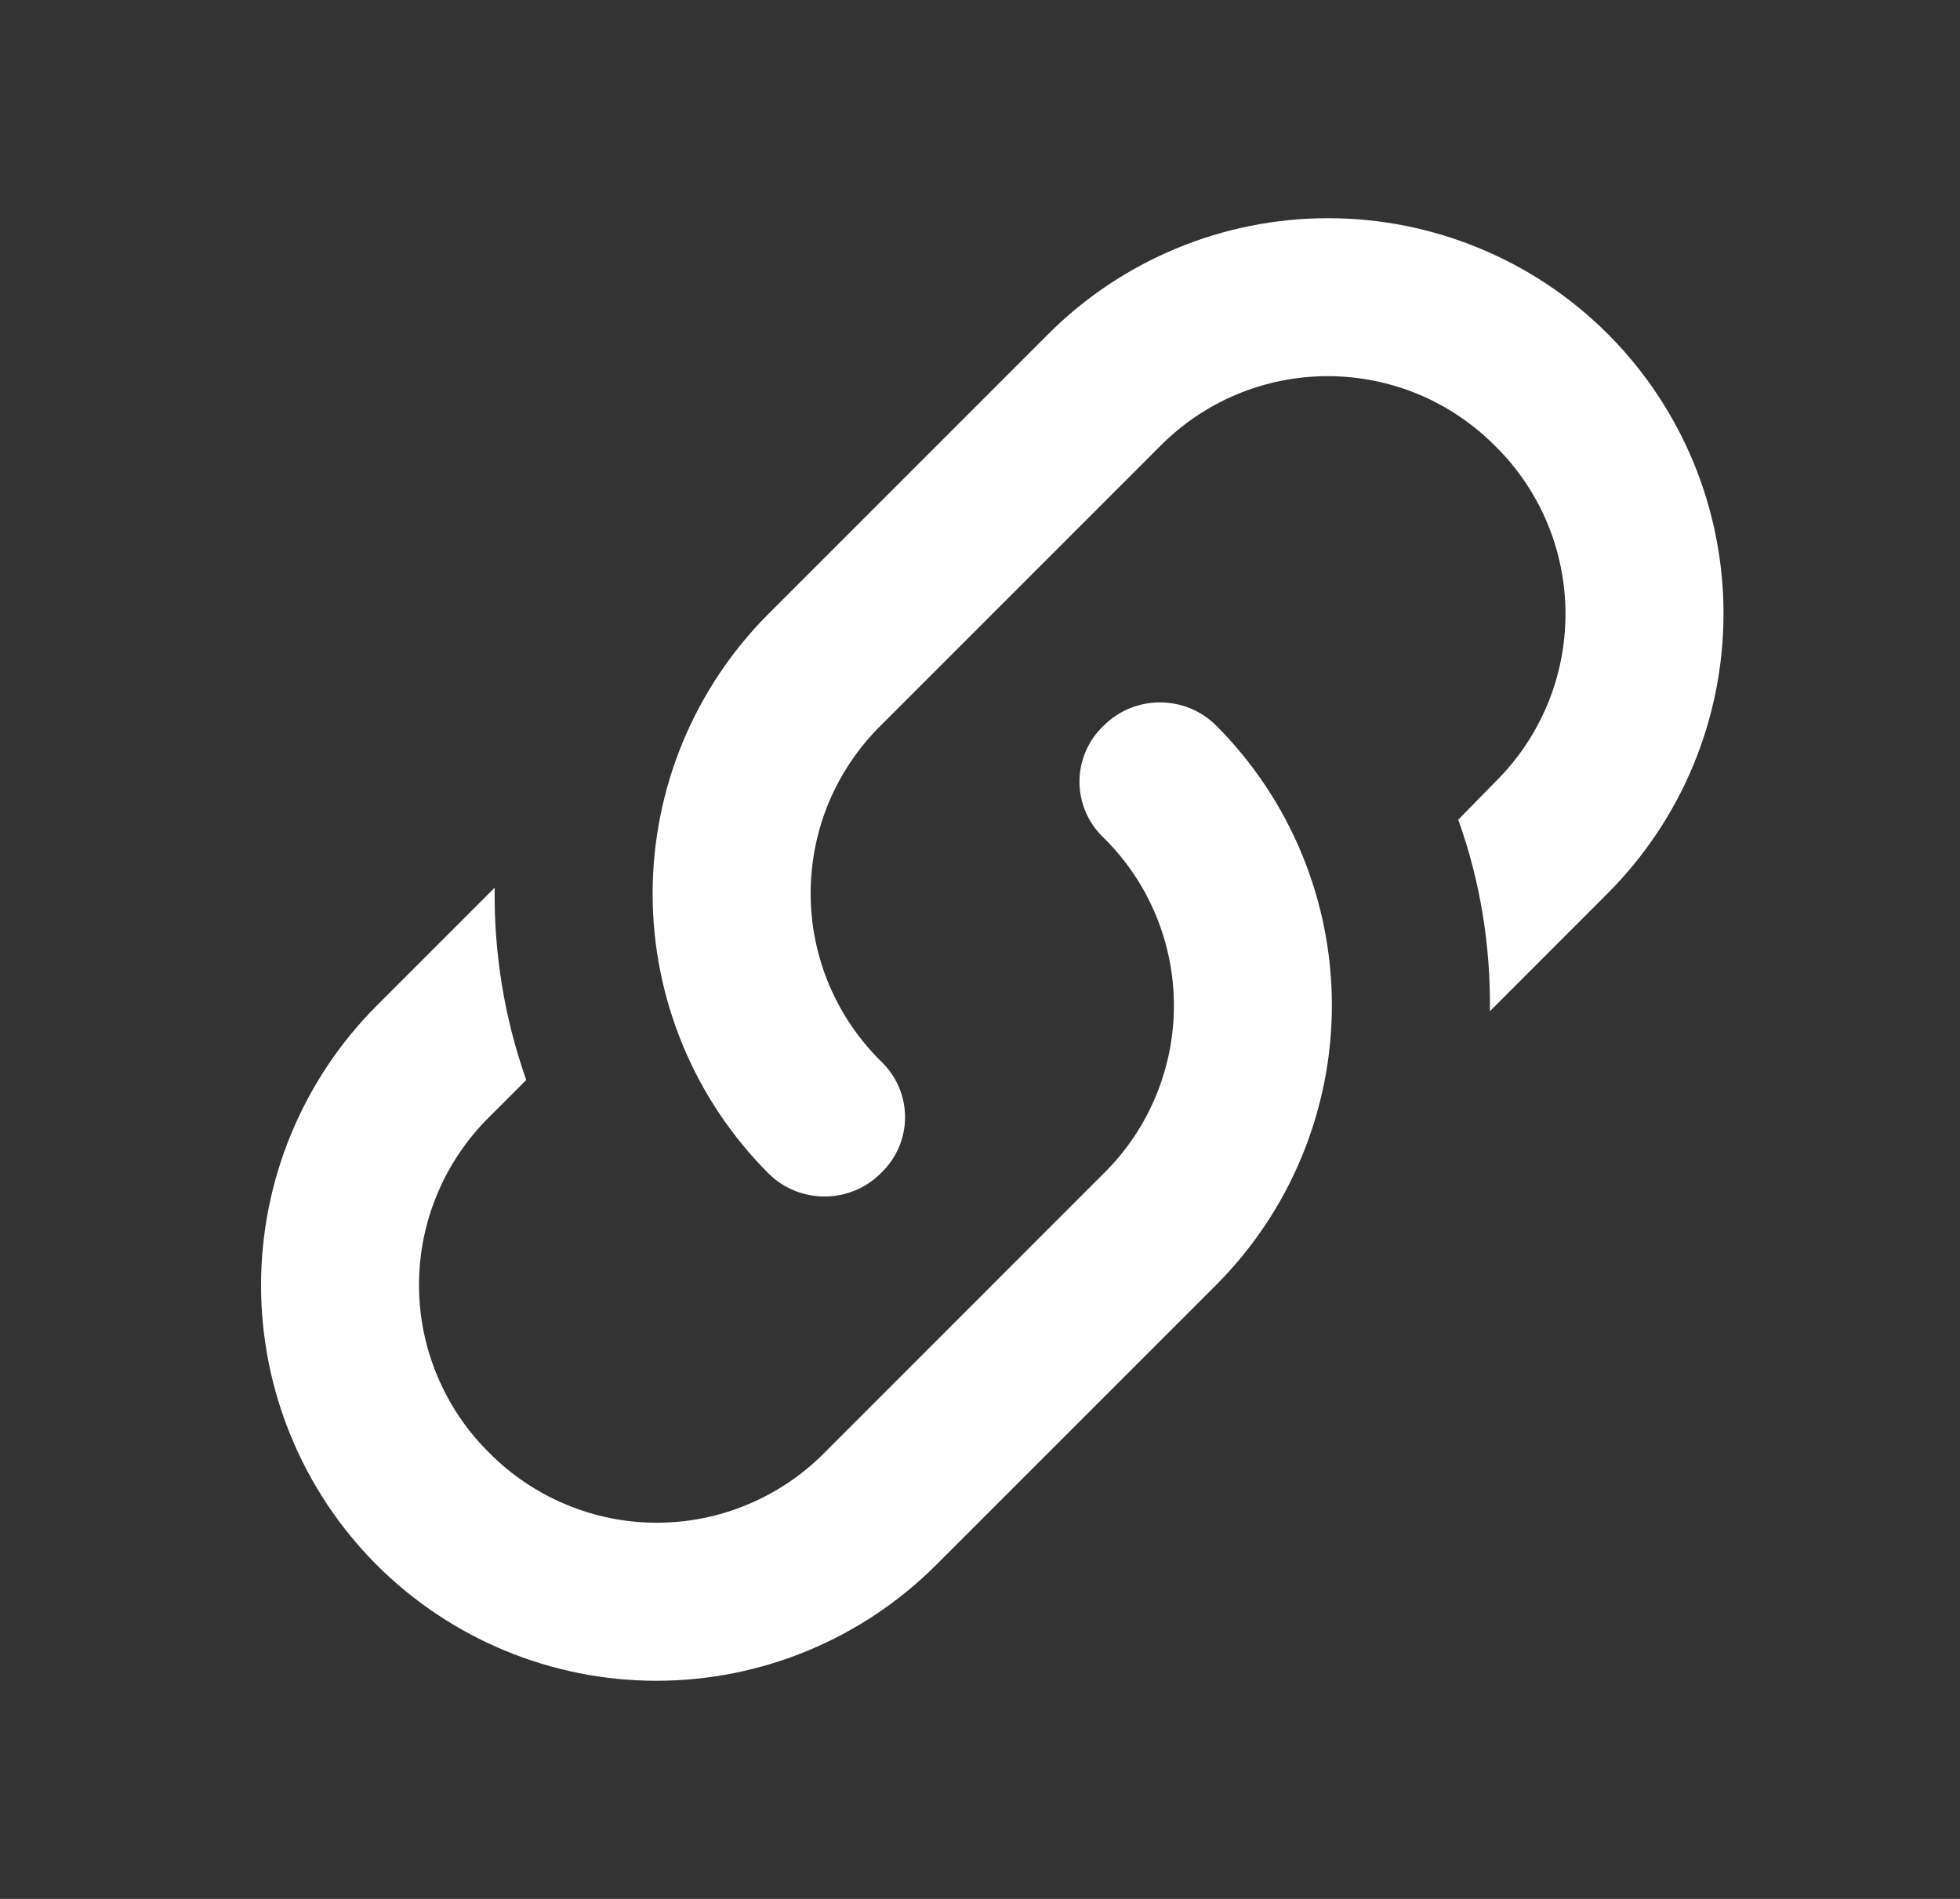 <svg viewBox="0 0 32 31" fill="none" xmlns="http://www.w3.org/2000/svg">
<rect x="0" y="0" width="32" height="31" fill="#333333" stroke="none"/>
<path d="M14.379 17.321C14.909 17.825 14.909 18.652 14.379 19.155C13.875 19.659 13.049 19.659 12.545 19.155C11.335 17.944 10.655 16.302 10.655 14.589C10.655 12.877 11.335 11.235 12.545 10.023L17.117 5.451C18.329 4.241 19.971 3.562 21.683 3.562C23.395 3.562 25.038 4.241 26.249 5.451C27.459 6.662 28.139 8.305 28.139 10.017C28.139 11.729 27.459 13.371 26.249 14.583L24.325 16.508C24.338 15.448 24.17 14.389 23.808 13.382L24.415 12.762C24.778 12.404 25.065 11.977 25.262 11.507C25.458 11.037 25.559 10.533 25.559 10.023C25.559 9.514 25.458 9.01 25.262 8.539C25.065 8.069 24.778 7.643 24.415 7.285C24.057 6.923 23.631 6.635 23.161 6.438C22.691 6.242 22.186 6.141 21.677 6.141C21.167 6.141 20.663 6.242 20.193 6.438C19.723 6.635 19.297 6.923 18.939 7.285L14.379 11.845C14.017 12.203 13.729 12.629 13.532 13.099C13.336 13.569 13.235 14.073 13.235 14.583C13.235 15.092 13.336 15.597 13.532 16.067C13.729 16.537 14.017 16.963 14.379 17.321ZM18.021 11.845C18.525 11.341 19.352 11.341 19.856 11.845C21.065 13.056 21.745 14.698 21.745 16.411C21.745 18.123 21.065 19.765 19.856 20.977L15.283 25.549C14.072 26.759 12.429 27.439 10.717 27.439C9.005 27.439 7.363 26.759 6.151 25.549C4.941 24.337 4.262 22.695 4.262 20.983C4.262 19.271 4.941 17.629 6.151 16.417L8.076 14.492C8.063 15.552 8.231 16.611 8.592 17.631L7.985 18.238C7.623 18.596 7.335 19.023 7.139 19.493C6.942 19.963 6.841 20.467 6.841 20.977C6.841 21.486 6.942 21.991 7.139 22.46C7.335 22.931 7.623 23.357 7.985 23.715C8.343 24.077 8.77 24.365 9.24 24.561C9.71 24.758 10.214 24.859 10.723 24.859C11.233 24.859 11.737 24.758 12.207 24.561C12.677 24.365 13.104 24.077 13.462 23.715L18.021 19.155C18.384 18.797 18.672 18.371 18.868 17.901C19.064 17.431 19.166 16.927 19.166 16.417C19.166 15.908 19.064 15.403 18.868 14.933C18.672 14.463 18.384 14.037 18.021 13.679C17.896 13.561 17.796 13.419 17.728 13.261C17.659 13.104 17.624 12.934 17.624 12.762C17.624 12.59 17.659 12.42 17.728 12.262C17.796 12.104 17.896 11.962 18.021 11.845Z" fill="white"/>
</svg>
